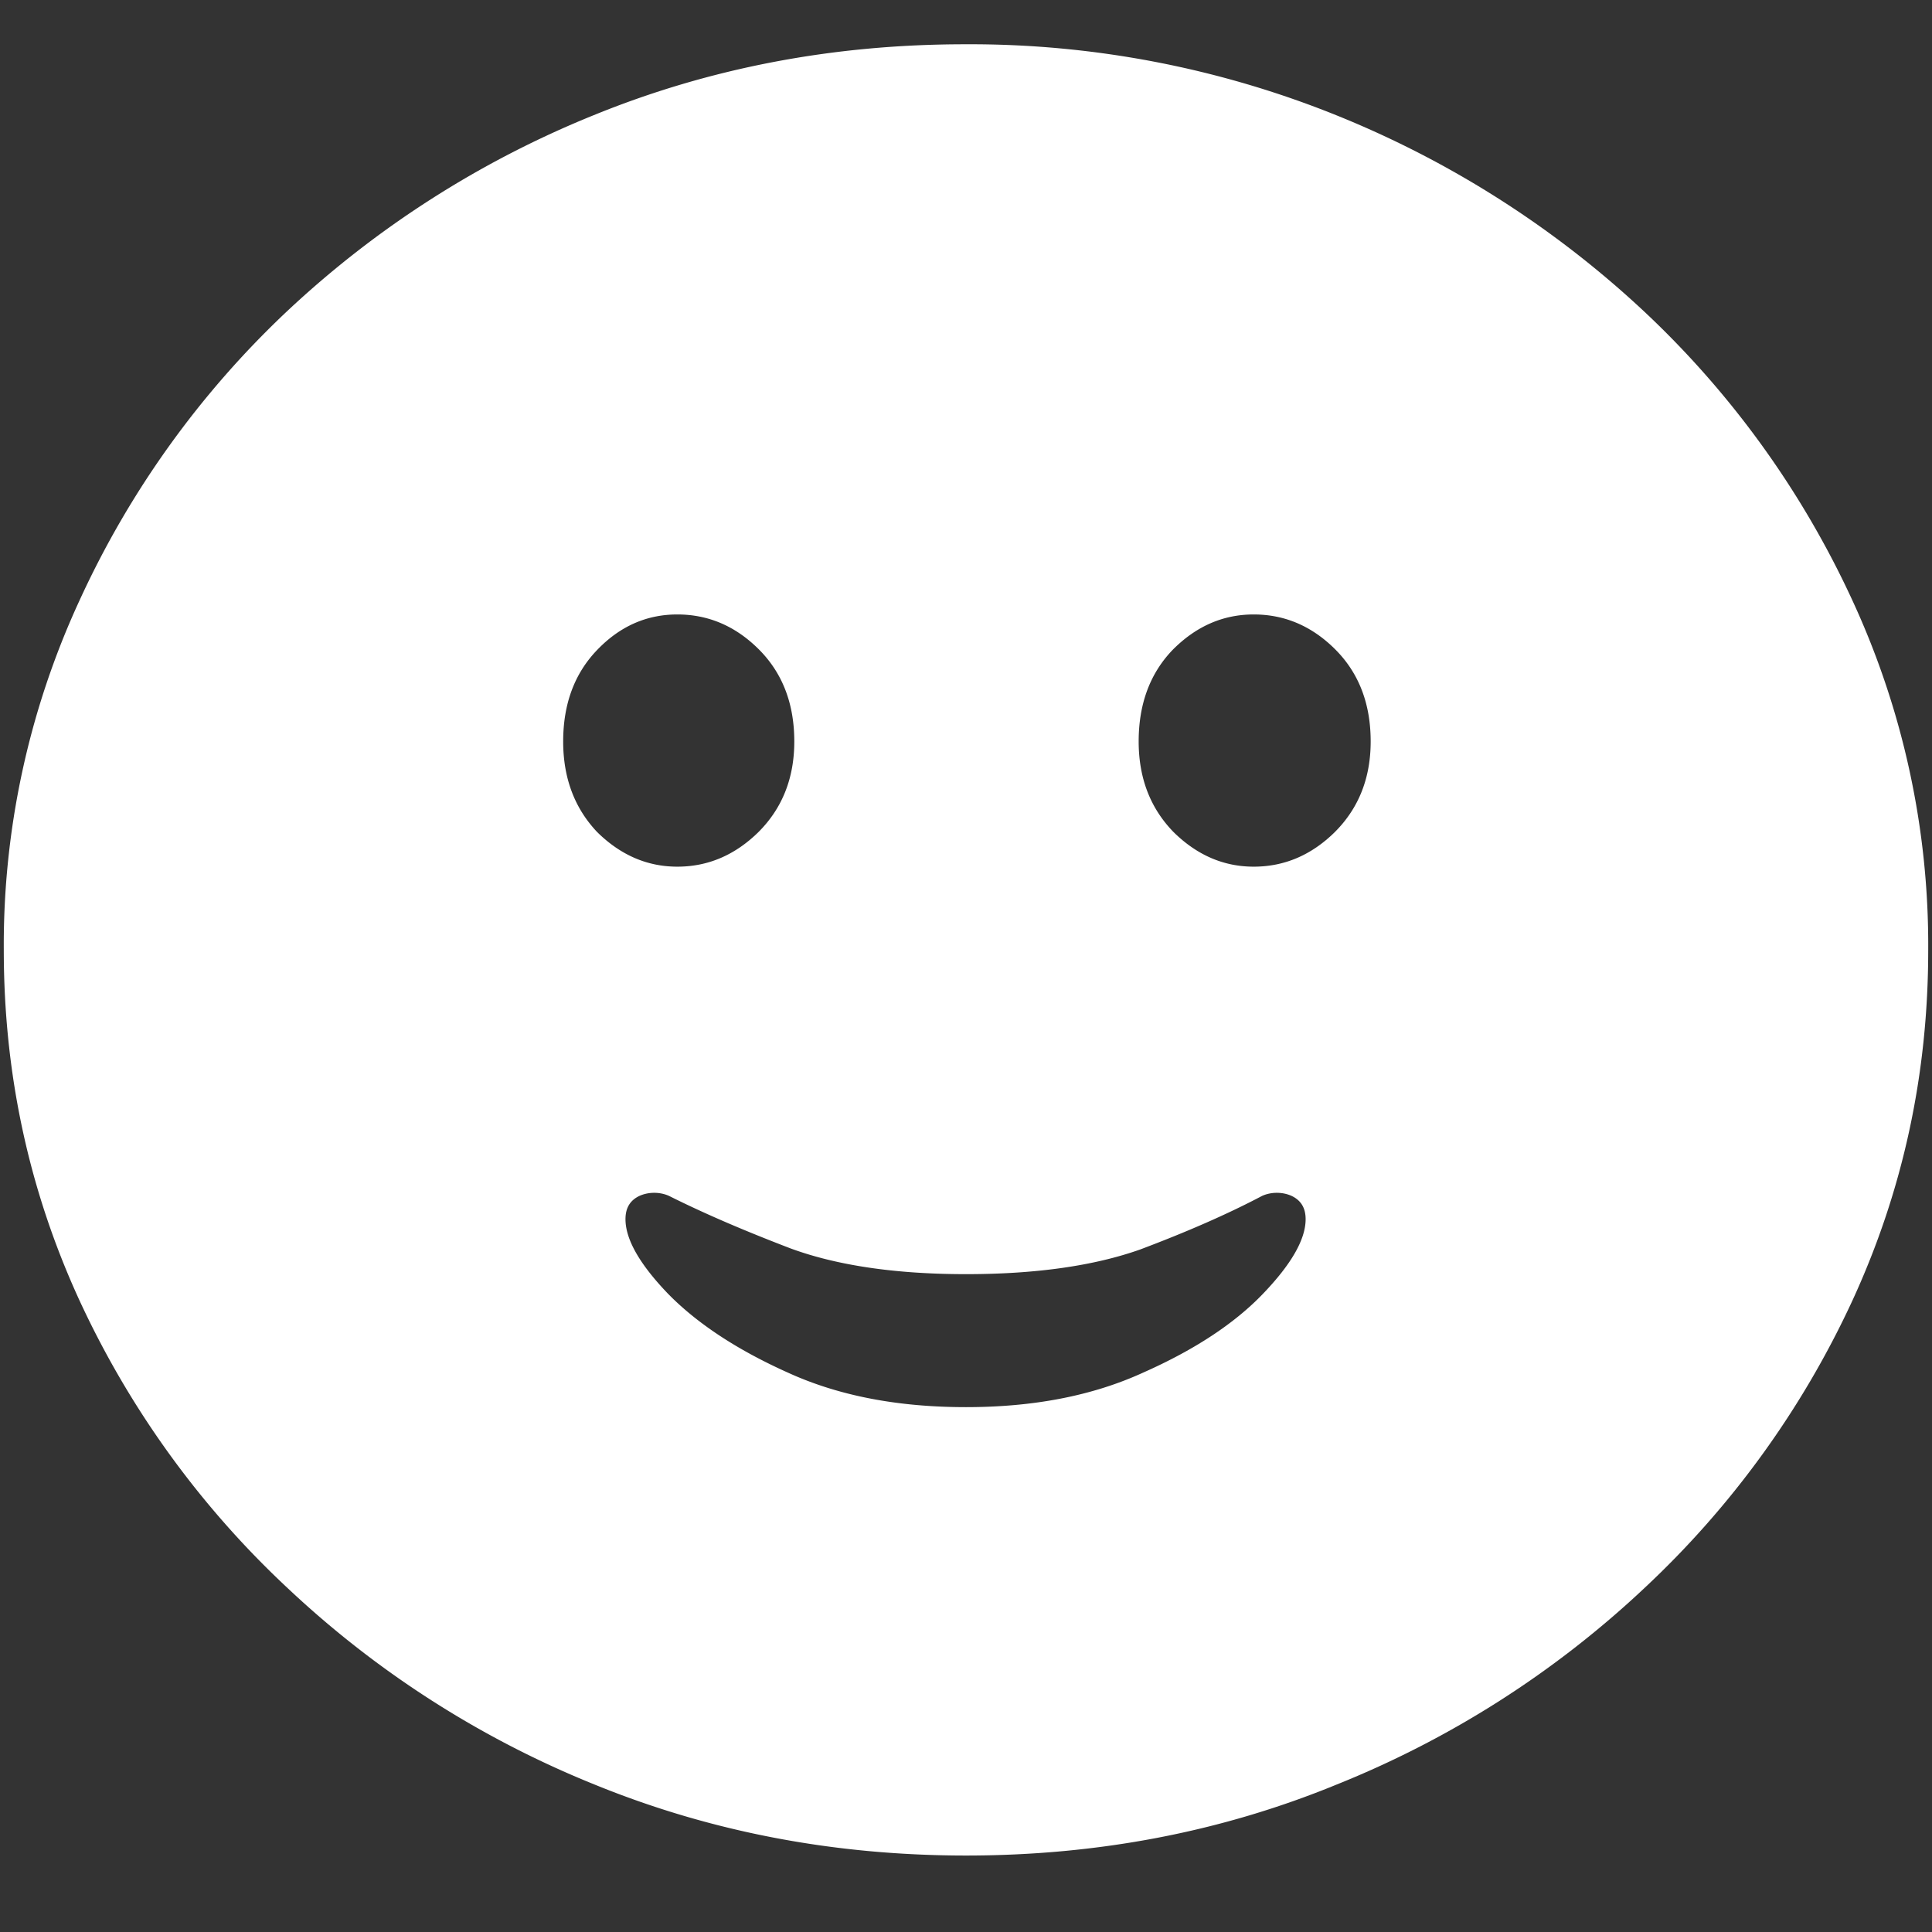 <svg xmlns="http://www.w3.org/2000/svg" width="24" height="24"><rect width="100%" height="100%" fill="#333333" stroke="none"/><path style="stroke:none;fill-rule:nonzero;fill:#fff;fill-opacity:1" d="M12 23.05c1.633 0 3.168-.292 4.605-.882a12.22 12.22 0 0 0 3.82-2.438 11.467 11.467 0 0 0 2.59-3.582c.626-1.363.938-2.808.938-4.347a10.2 10.2 0 0 0-.937-4.332 11.53 11.53 0 0 0-2.59-3.598 12.361 12.361 0 0 0-3.82-2.437A12.166 12.166 0 0 0 11.987.55c-1.633 0-3.172.293-4.617.883A12.307 12.307 0 0 0 3.562 3.87 11.523 11.523 0 0 0 .985 7.465 10.2 10.2 0 0 0 .047 11.8c0 1.539.312 2.984.937 4.347a11.467 11.467 0 0 0 2.59 3.582 12.236 12.236 0 0 0 3.809 2.438c1.445.59 2.984.883 4.617.883Zm0-5.57c-.844 0-1.582-.14-2.215-.43-.633-.284-1.129-.613-1.488-.98-.352-.367-.527-.675-.527-.925 0-.141.058-.235.175-.29.114-.05.25-.05.364 0 .445.223.949.438 1.511.653.57.21 1.297.32 2.18.32.875 0 1.598-.105 2.168-.308.57-.215 1.074-.434 1.512-.665.113-.05.25-.05.363 0 .117.055.176.149.176.29 0 .25-.176.558-.528.925-.351.367-.847.696-1.488.98-.633.29-1.367.43-2.203.43Zm-3.586-6.714c-.375 0-.707-.145-.996-.43-.281-.297-.422-.672-.422-1.125 0-.465.14-.844.422-1.137.281-.293.613-.441.996-.441.39 0 .73.148 1.02.441.289.293.433.672.433 1.137 0 .453-.148.828-.445 1.125-.29.285-.625.43-1.008.43Zm7.16 0c-.375 0-.707-.145-.996-.43-.289-.297-.433-.672-.433-1.125 0-.465.14-.844.421-1.137.29-.293.625-.441 1.008-.441.39 0 .73.148 1.02.441.289.293.433.672.433 1.137 0 .453-.148.828-.445 1.125-.289.285-.625.43-1.008.43Zm0 0"/></svg>